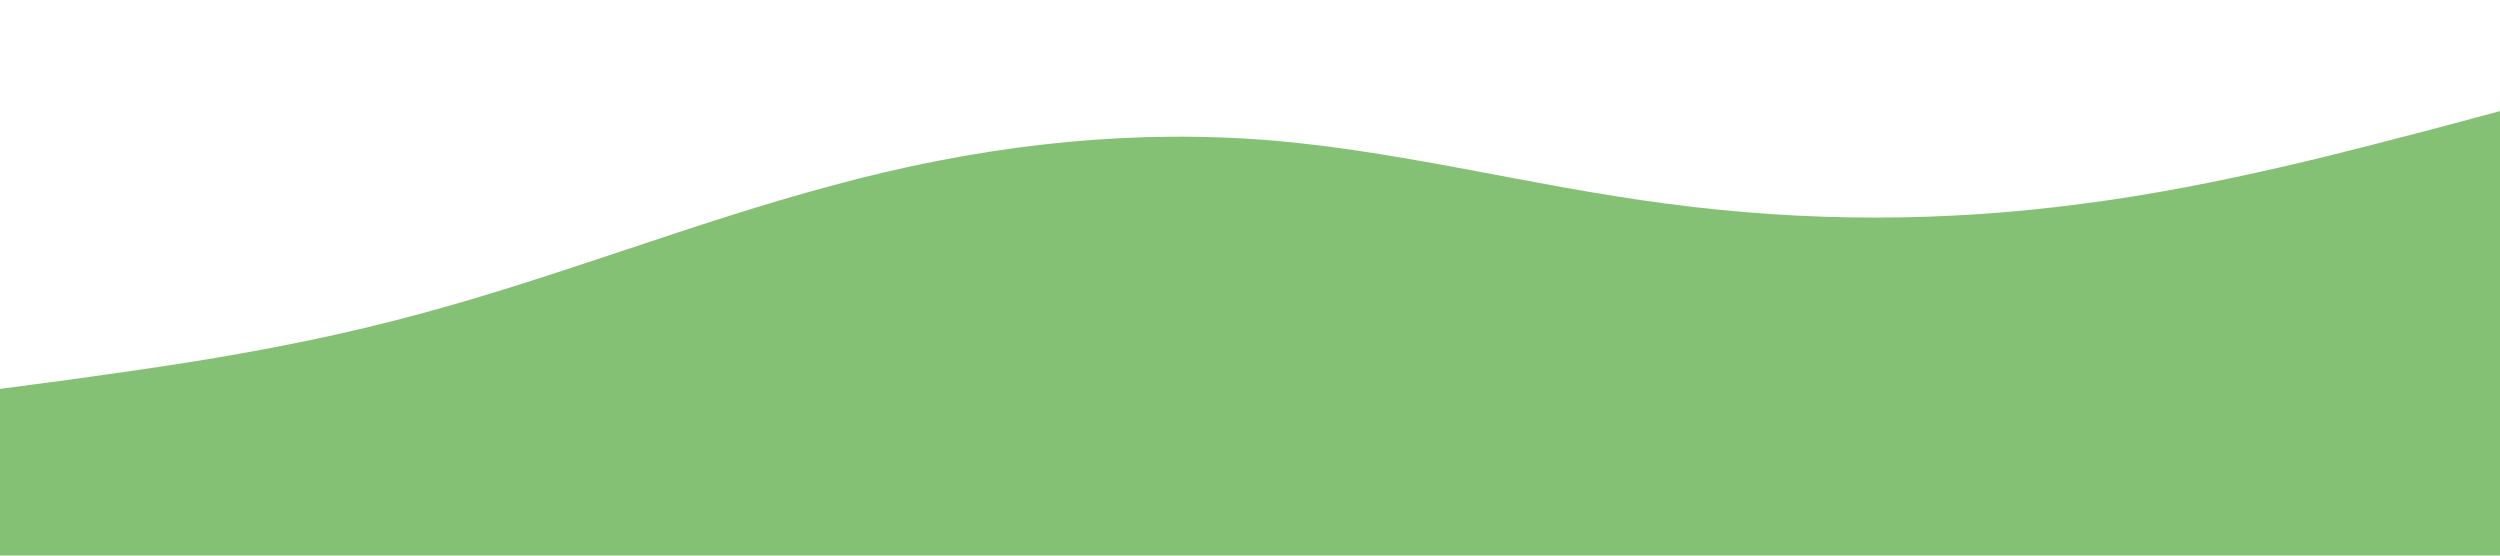 <?xml version="1.0" standalone="no"?><svg xmlns="http://www.w3.org/2000/svg" viewBox="0 0 1440 320"><path fill="#85c174" fill-opacity="1" d="M0,224L40,218.7C80,213,160,203,240,181.3C320,160,400,128,480,106.7C560,85,640,75,720,80C800,85,880,107,960,117.3C1040,128,1120,128,1200,117.3C1280,107,1360,85,1400,74.7L1440,64L1440,320L1400,320C1360,320,1280,320,1200,320C1120,320,1040,320,960,320C880,320,800,320,720,320C640,320,560,320,480,320C400,320,320,320,240,320C160,320,80,320,40,320L0,320Z"></path></svg>